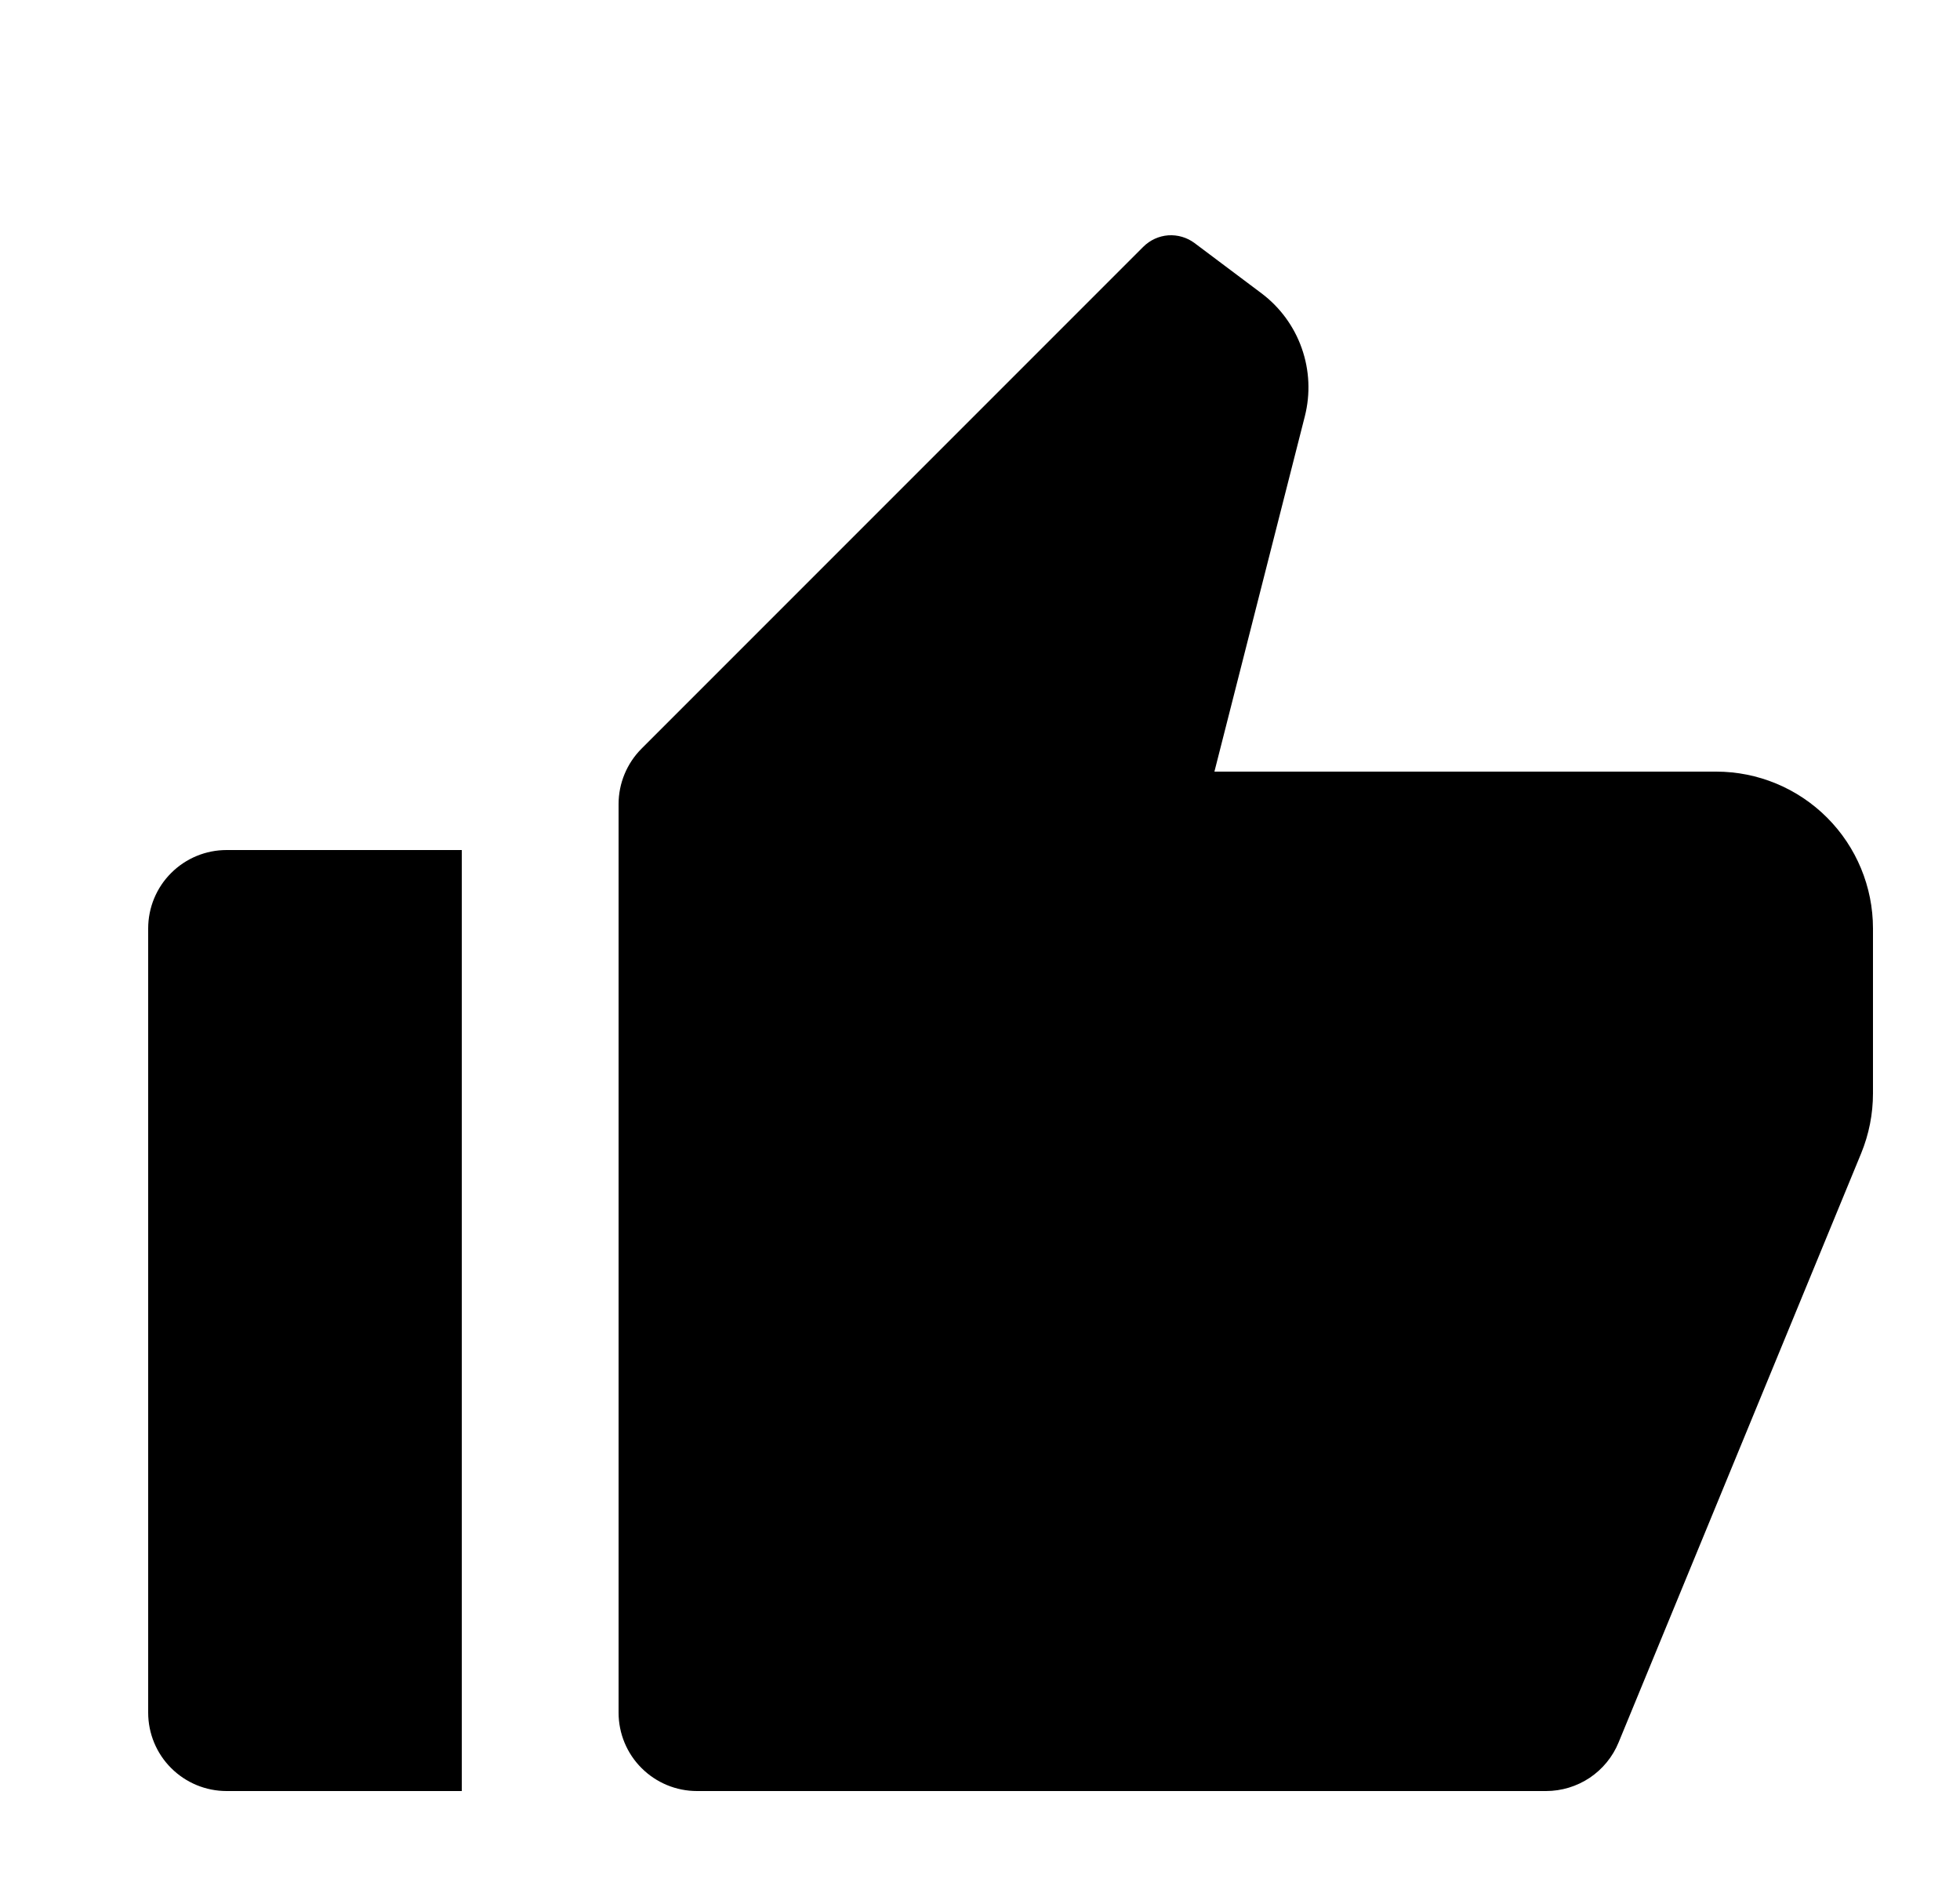 <svg width="25" height="24" viewBox="0 0 25 24" fill="none" xmlns="http://www.w3.org/2000/svg">
<g clip-path="url(#clip0_2_324)">
<path d="M2.89 10.84H5.89L5.89 22.84H2.89C2.625 22.84 2.371 22.735 2.183 22.547C1.995 22.36 1.89 22.105 1.89 21.84L1.89 11.84C1.89 11.575 1.995 11.32 2.183 11.133C2.371 10.945 2.625 10.84 2.89 10.84ZM8.183 9.547L14.583 3.147C14.668 3.062 14.781 3.01 14.901 3.001C15.021 2.993 15.141 3.028 15.237 3.1L16.09 3.74C16.327 3.918 16.506 4.162 16.604 4.441C16.703 4.721 16.716 5.023 16.643 5.31L15.49 9.84L21.89 9.84C22.421 9.84 22.929 10.051 23.304 10.426C23.679 10.801 23.89 11.309 23.89 11.84V13.944C23.89 14.205 23.839 14.464 23.74 14.706L20.645 22.221C20.57 22.404 20.441 22.561 20.277 22.671C20.112 22.781 19.918 22.84 19.72 22.84L8.89 22.84C8.625 22.84 8.371 22.735 8.183 22.547C7.995 22.36 7.89 22.105 7.89 21.84L7.89 10.254C7.89 9.989 7.996 9.734 8.183 9.547Z" fill="currentColor"/>
</g>
<defs>
<clipPath id="clip0_2_324">
<rect width="24" height="24" fill="white" transform="matrix(1 0 0 -1 0.89 24)"/>
</clipPath>
</defs>
</svg>

